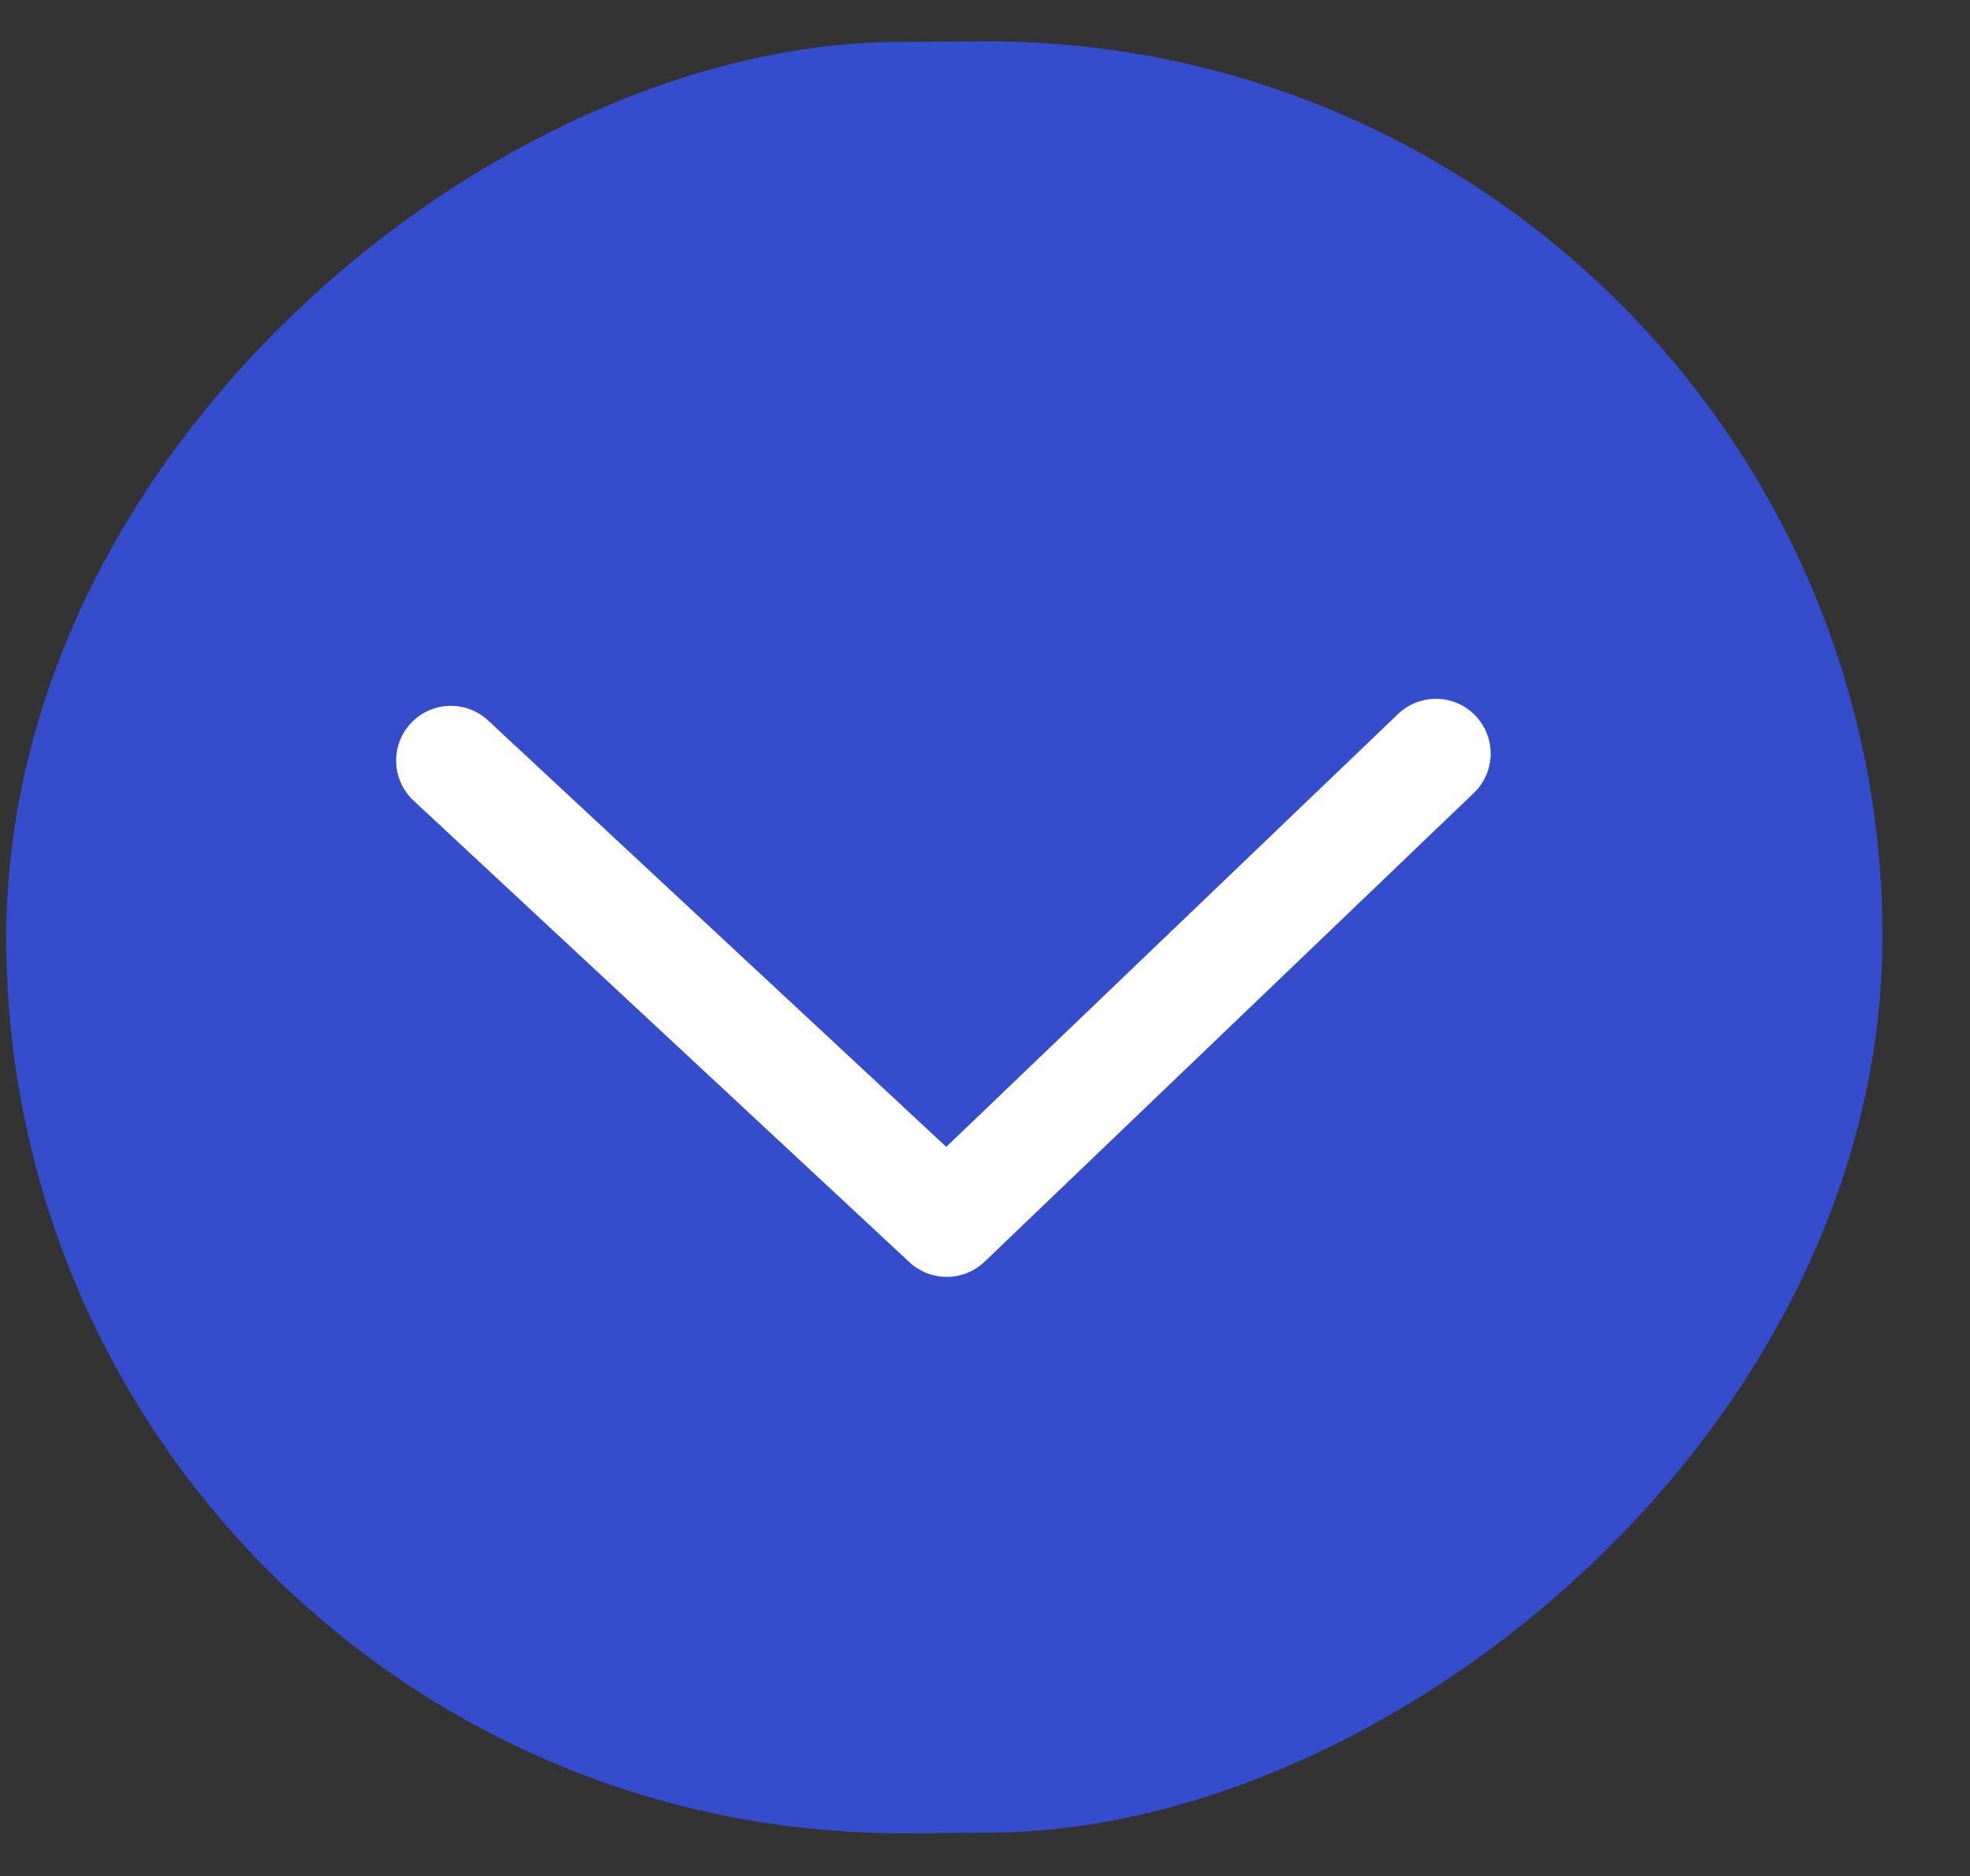 <svg width="21" height="20" viewBox="0 0 21 20" fill="none" xmlns="http://www.w3.org/2000/svg">
<rect x="0" y="0" width="21" height="20" fill="#333333" stroke="none"/>
<rect width="19.097" height="20" rx="9.548" transform="matrix(0.007 1 -1 0.007 20 0.374)" fill="#3456FF" fill-opacity="0.75"/>
<path d="M14.903 7.612C15.136 7.39 15.505 7.397 15.728 7.63C15.951 7.863 15.943 8.232 15.71 8.455L10.496 13.451C10.273 13.665 9.921 13.667 9.695 13.457L4.409 8.536C4.173 8.316 4.16 7.947 4.379 7.711C4.599 7.475 4.968 7.462 5.204 7.682L10.087 12.227L14.903 7.612Z" fill="white"/>
</svg>
